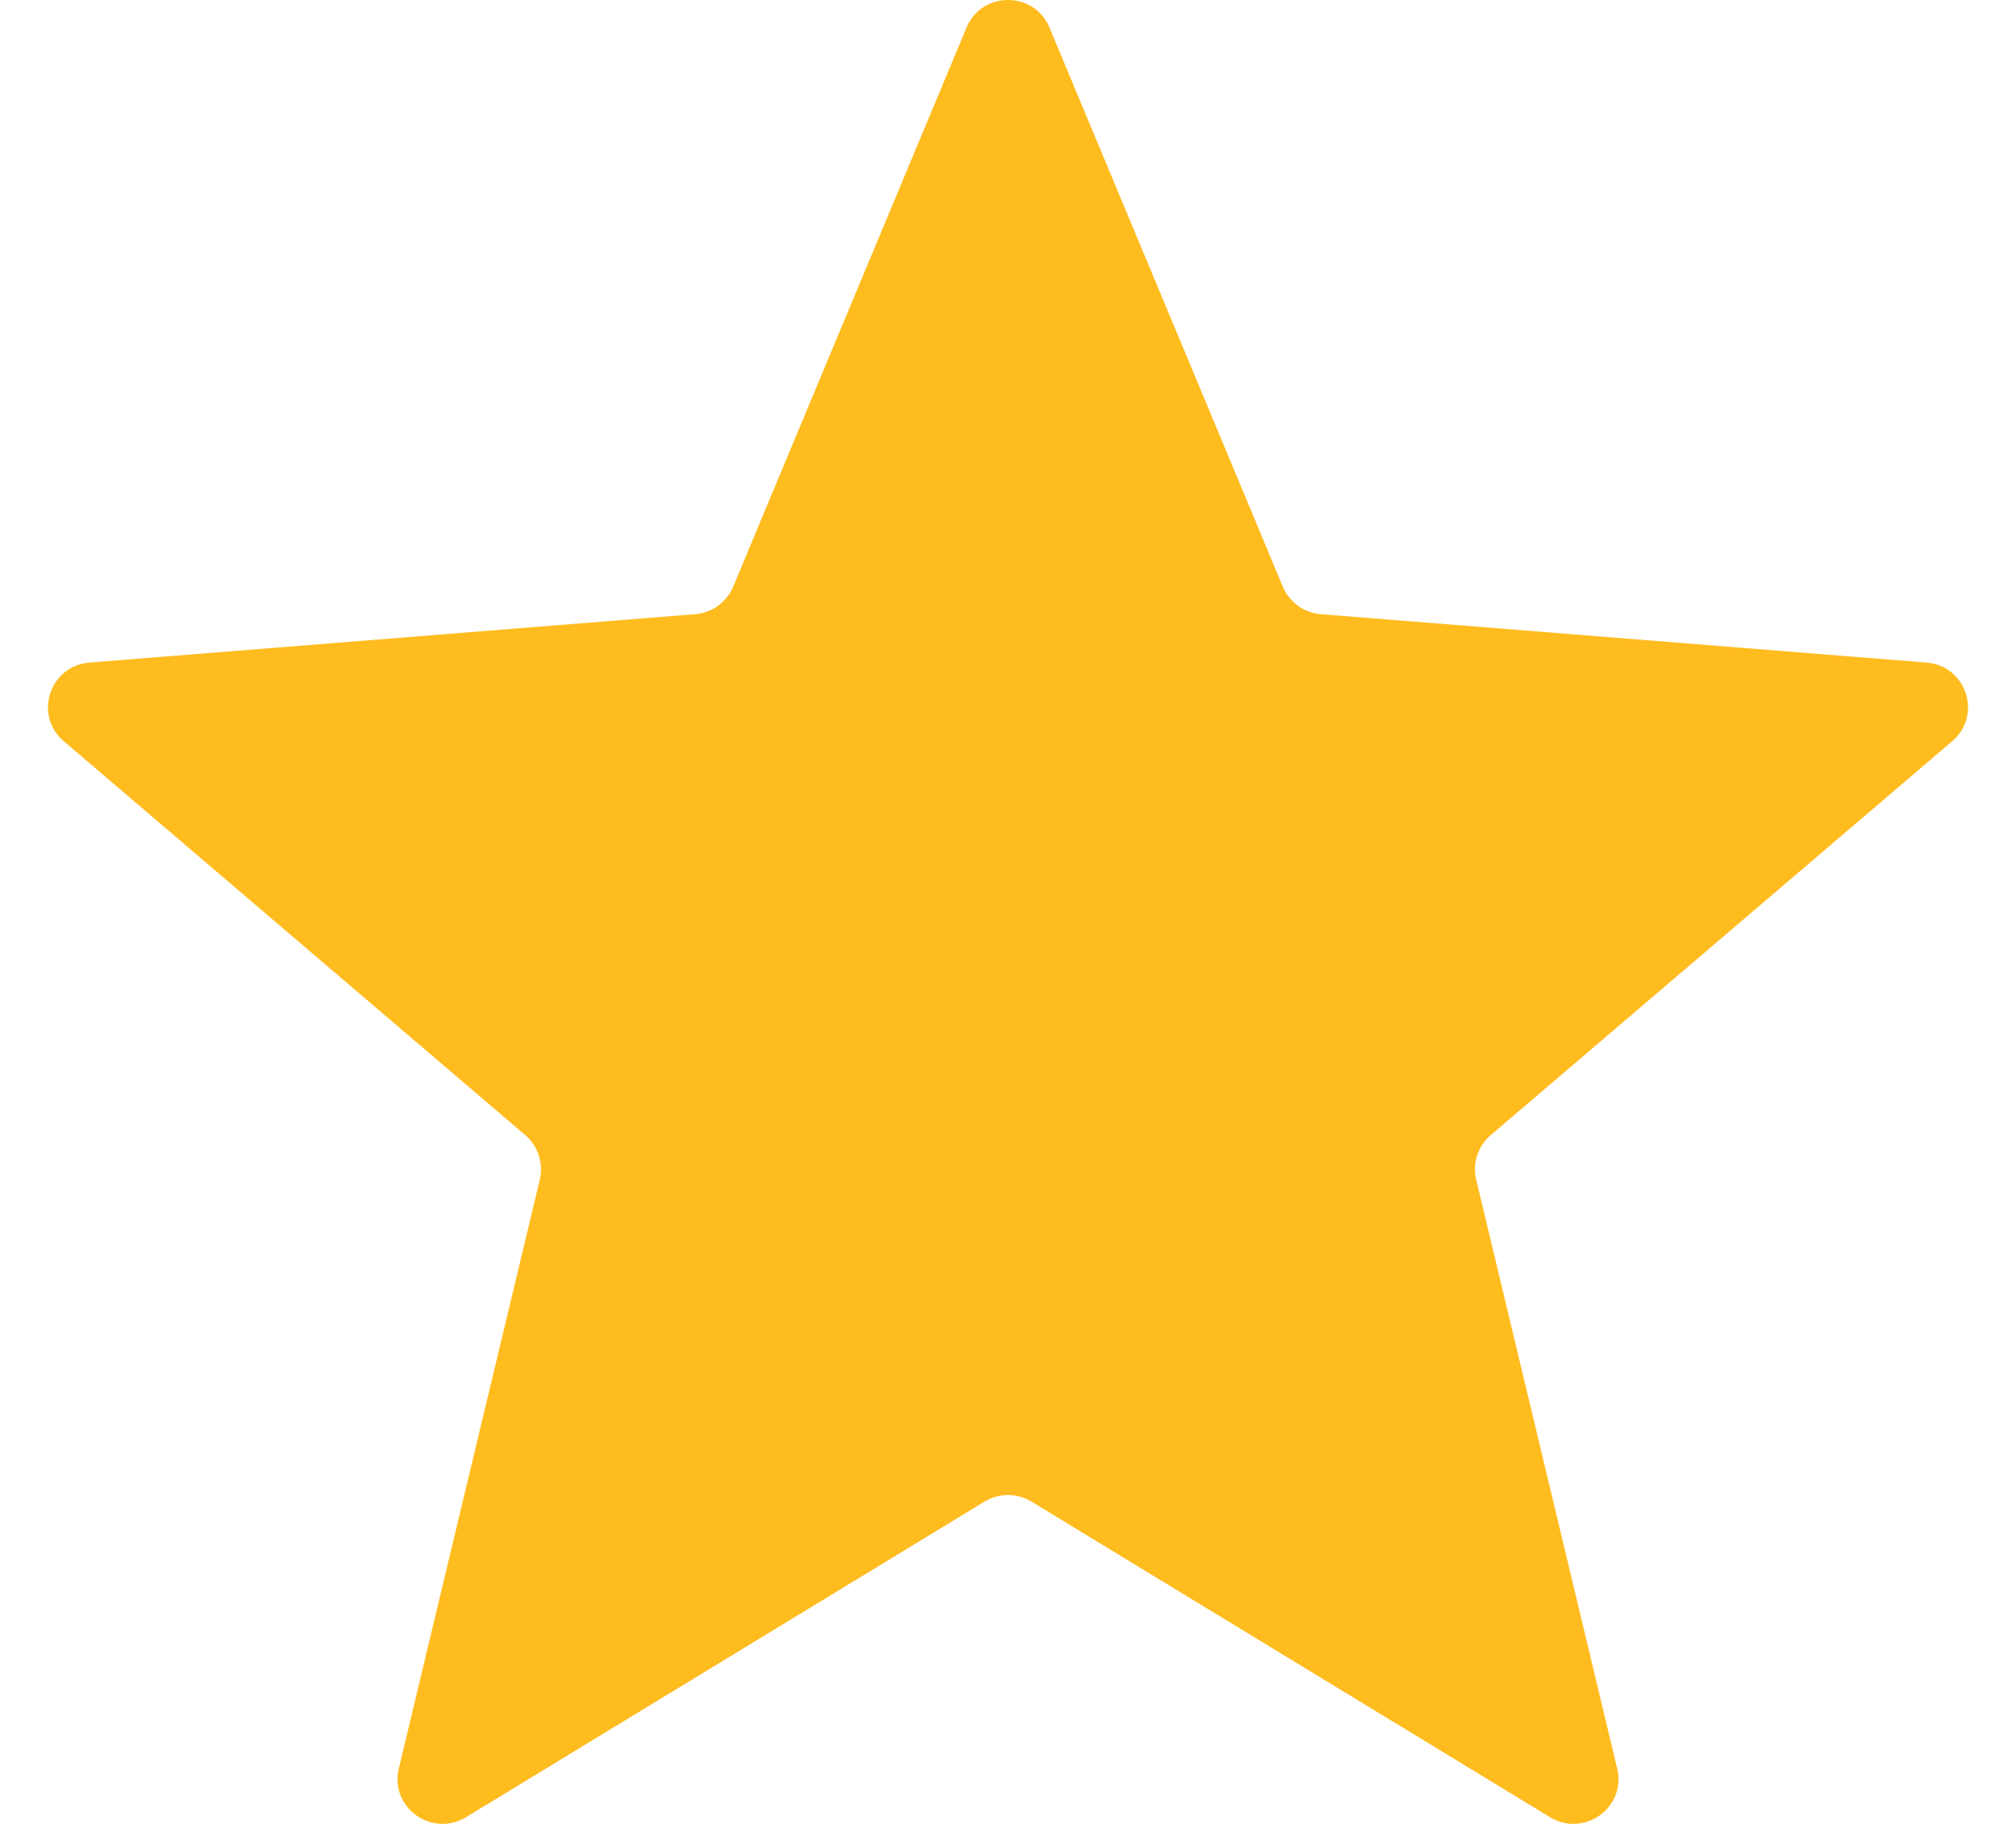 <svg width="21" height="19" viewBox="0 0 21 19" fill="none" xmlns="http://www.w3.org/2000/svg">
<path d="M10.068 0.287C10.227 -0.096 10.773 -0.096 10.932 0.287L13.363 6.112C13.431 6.273 13.583 6.384 13.758 6.398L20.068 6.902C20.484 6.935 20.652 7.451 20.336 7.721L15.528 11.825C15.395 11.939 15.336 12.118 15.377 12.288L16.846 18.424C16.943 18.827 16.502 19.146 16.146 18.93L10.744 15.642C10.594 15.551 10.406 15.551 10.256 15.642L4.854 18.93C4.498 19.146 4.057 18.827 4.154 18.424L5.623 12.288C5.663 12.118 5.605 11.939 5.472 11.825L0.664 7.721C0.348 7.451 0.516 6.935 0.932 6.902L7.242 6.398C7.417 6.384 7.569 6.273 7.637 6.112L10.068 0.287Z" fill="#FFBC1F"/>
</svg>
